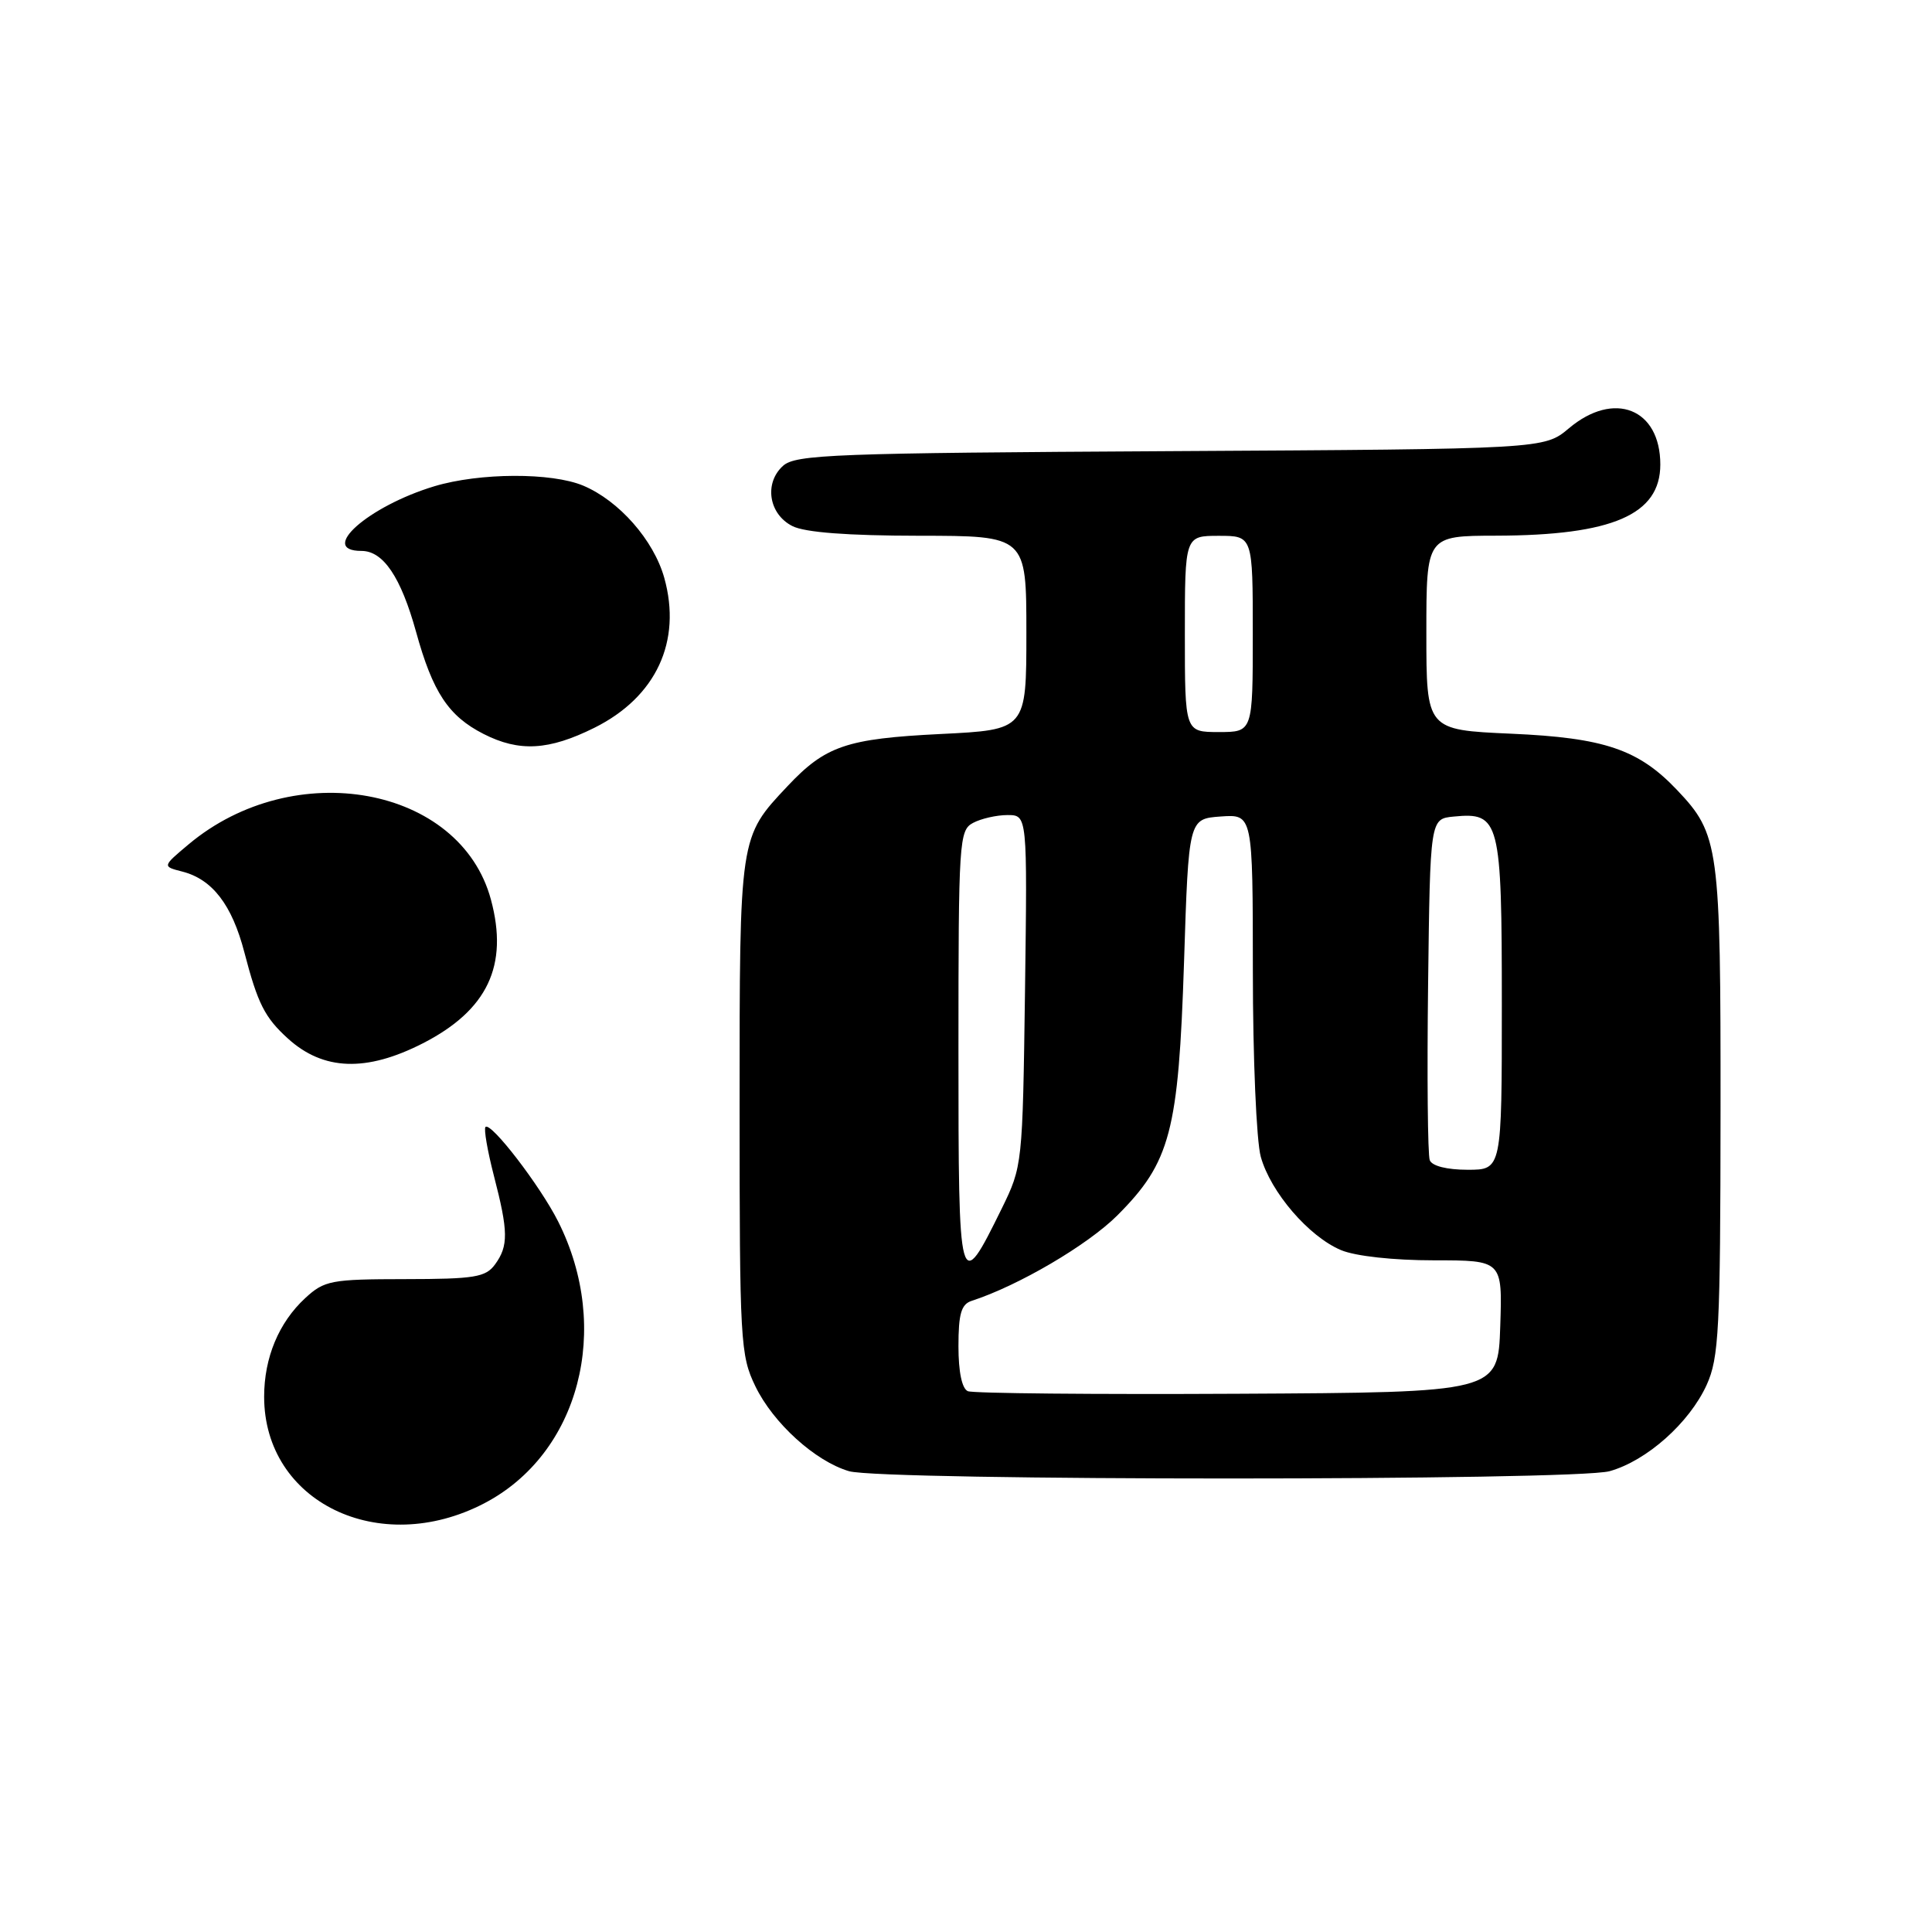 <?xml version="1.0" encoding="UTF-8" standalone="no"?>
<!DOCTYPE svg PUBLIC "-//W3C//DTD SVG 1.1//EN" "http://www.w3.org/Graphics/SVG/1.1/DTD/svg11.dtd" >
<svg xmlns="http://www.w3.org/2000/svg" xmlns:xlink="http://www.w3.org/1999/xlink" version="1.1" viewBox="0 0 256 256">
 <g >
 <path fill="currentColor"
d=" M 64.14 199.21 C 76.76 192.65 81.12 176.07 73.95 161.84 C 71.56 157.10 65.04 148.62 64.33 149.33 C 64.09 149.58 64.59 152.48 65.44 155.78 C 67.36 163.19 67.39 165.09 65.59 167.55 C 64.35 169.24 62.89 169.48 53.67 169.49 C 43.86 169.50 42.98 169.67 40.45 172.00 C 36.94 175.24 35.00 179.90 35.00 185.07 C 35.00 199.03 50.24 206.43 64.14 199.21 Z  M 213.28 194.94 C 218.19 193.57 223.84 188.55 226.14 183.51 C 227.77 179.90 227.96 176.28 227.98 147.22 C 228.00 112.07 227.80 110.56 222.20 104.66 C 217.11 99.30 212.57 97.76 200.26 97.22 C 189.00 96.72 189.00 96.72 189.00 83.86 C 189.00 71.00 189.00 71.00 198.25 70.98 C 213.67 70.94 220.00 68.19 220.00 61.55 C 220.00 54.14 213.87 51.71 207.89 56.75 C 204.62 59.50 204.62 59.50 155.11 59.78 C 110.50 60.03 105.41 60.22 103.75 61.73 C 101.22 64.02 101.86 68.13 105.00 69.71 C 106.65 70.55 112.32 70.98 121.75 70.99 C 136.00 71.00 136.00 71.00 136.00 83.85 C 136.00 96.70 136.00 96.70 124.62 97.26 C 112.17 97.88 109.39 98.82 104.36 104.16 C 97.95 110.98 98.00 110.65 98.00 146.63 C 98.00 177.79 98.10 179.58 100.09 183.69 C 102.45 188.57 108.03 193.63 112.50 194.94 C 116.90 196.23 208.63 196.23 213.28 194.94 Z  M 56.02 138.25 C 64.60 133.86 67.41 127.94 65.05 119.20 C 61.00 104.16 38.98 100.14 24.98 111.89 C 21.50 114.81 21.50 114.81 24.16 115.49 C 28.14 116.51 30.74 119.89 32.38 126.19 C 34.15 132.99 35.08 134.83 38.16 137.62 C 42.85 141.87 48.54 142.07 56.02 138.25 Z  M 78.77 96.43 C 86.94 92.36 90.37 84.98 88.02 76.57 C 86.62 71.57 82.03 66.35 77.28 64.35 C 73.08 62.59 63.56 62.63 57.56 64.43 C 48.78 67.08 42.10 73.00 47.90 73.00 C 50.79 73.00 53.12 76.47 55.13 83.72 C 57.34 91.73 59.42 94.88 64.07 97.25 C 68.80 99.66 72.72 99.44 78.77 96.43 Z  M 128.25 184.34 C 127.47 184.02 127.00 181.80 127.00 178.39 C 127.00 174.08 127.37 172.82 128.75 172.37 C 134.95 170.36 144.11 164.98 148.05 161.05 C 155.09 154.00 156.16 149.94 156.89 127.50 C 157.50 108.50 157.50 108.50 161.75 108.19 C 166.00 107.89 166.00 107.89 166.01 128.69 C 166.01 140.14 166.48 151.20 167.06 153.28 C 168.37 157.98 173.43 163.86 177.70 165.65 C 179.61 166.45 184.65 167.00 190.01 167.00 C 199.08 167.00 199.08 167.00 198.79 175.75 C 198.50 184.50 198.50 184.50 164.00 184.68 C 145.03 184.78 128.94 184.63 128.25 184.34 Z  M 127.00 139.16 C 127.00 111.42 127.09 110.02 128.93 109.04 C 130.00 108.47 132.05 108.00 133.50 108.00 C 136.13 108.00 136.13 108.00 135.82 131.25 C 135.50 154.34 135.48 154.54 132.73 160.15 C 127.08 171.64 127.00 171.35 127.00 139.16 Z  M 189.45 153.73 C 189.18 153.03 189.08 142.56 189.23 130.48 C 189.50 108.50 189.50 108.50 192.62 108.20 C 198.73 107.60 199.00 108.65 199.00 133.07 C 199.00 155.00 199.00 155.00 194.47 155.00 C 191.72 155.00 189.74 154.50 189.45 153.73 Z  M 157.00 84.00 C 157.00 71.00 157.00 71.00 161.50 71.00 C 166.00 71.00 166.00 71.00 166.00 84.00 C 166.00 97.00 166.00 97.00 161.50 97.00 C 157.00 97.00 157.00 97.00 157.00 84.00 Z "/>
</g>
</svg>